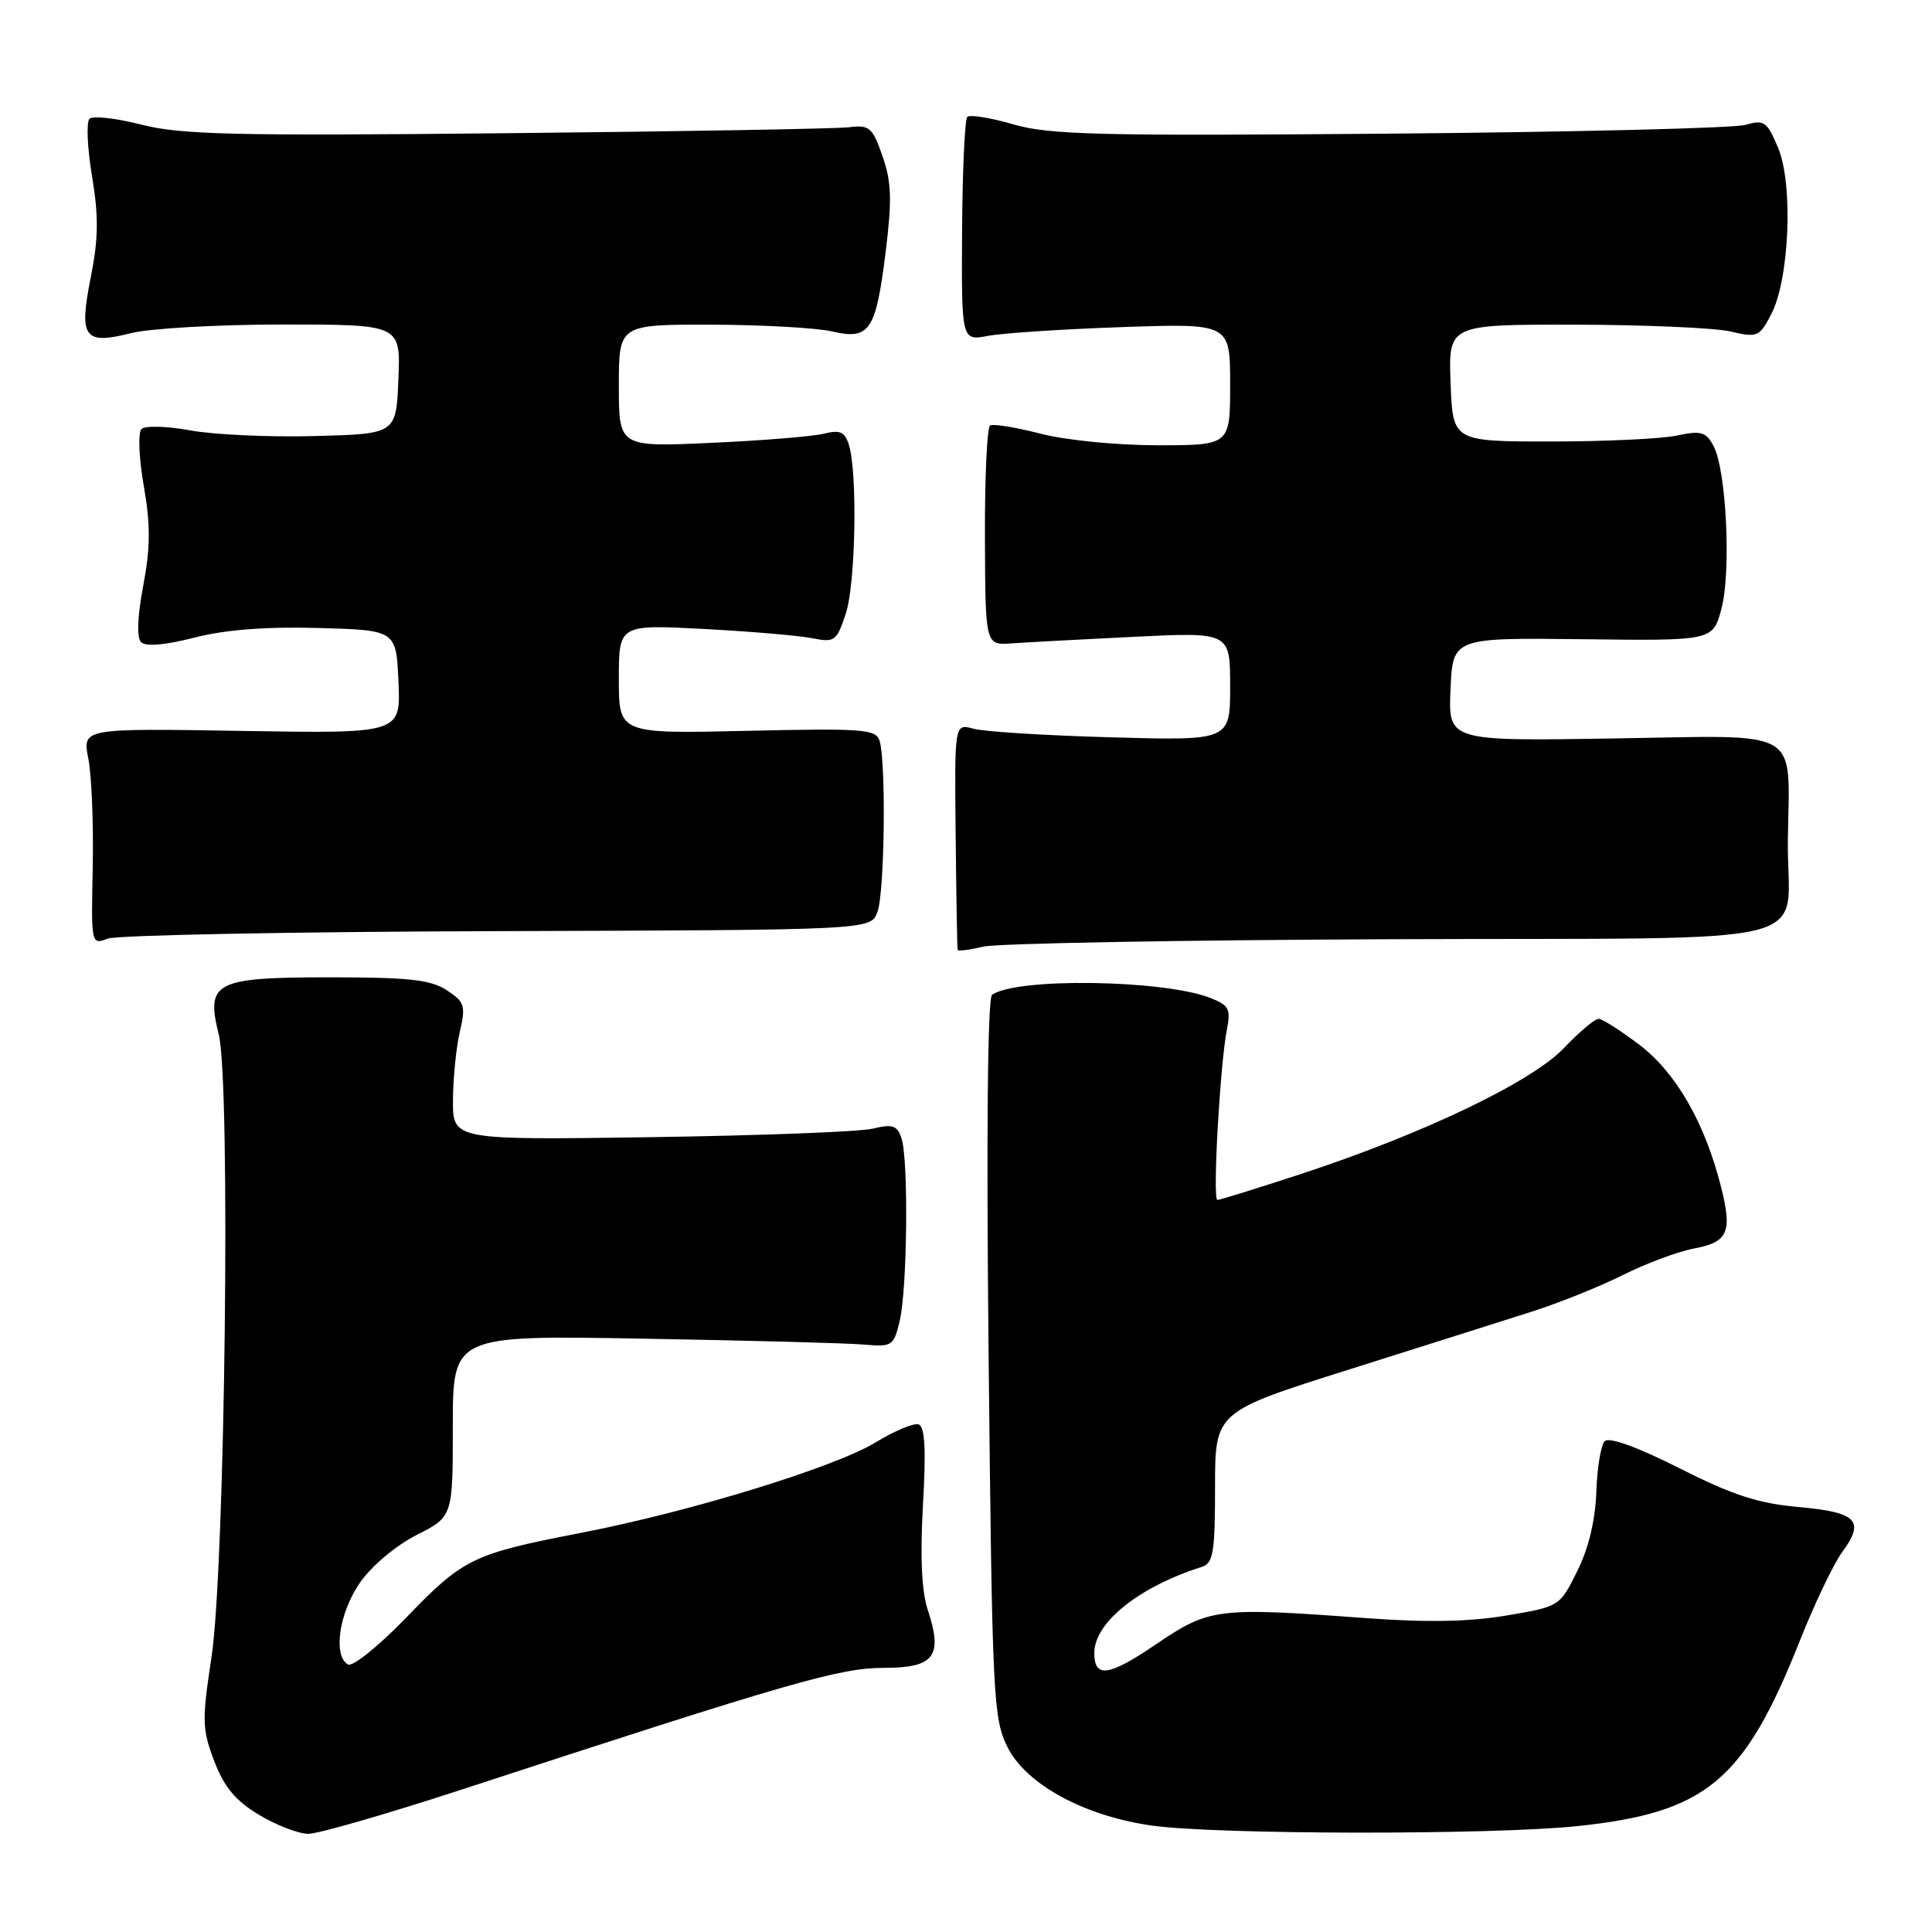<?xml version="1.0" encoding="UTF-8" standalone="no"?>
<!DOCTYPE svg PUBLIC "-//W3C//DTD SVG 1.1//EN" "http://www.w3.org/Graphics/SVG/1.1/DTD/svg11.dtd" >
<svg xmlns="http://www.w3.org/2000/svg" xmlns:xlink="http://www.w3.org/1999/xlink" version="1.1" viewBox="0 0 256 256">
 <g >
 <path fill="currentColor"
d=" M 61.35 237.07 C 104.80 222.86 111.27 221.00 117.12 221.00 C 123.82 221.00 124.97 219.47 122.93 213.30 C 122.12 210.85 121.91 206.21 122.30 199.37 C 122.72 192.04 122.55 189.02 121.72 188.74 C 121.08 188.53 118.52 189.60 116.03 191.12 C 110.59 194.43 91.50 200.30 77.00 203.11 C 62.60 205.90 61.42 206.47 53.84 214.33 C 50.13 218.16 46.69 220.93 46.09 220.55 C 44.10 219.33 44.94 213.70 47.69 209.72 C 49.23 207.50 52.44 204.80 55.19 203.40 C 60.00 200.97 60.00 200.97 60.00 188.95 C 60.00 176.93 60.00 176.93 85.25 177.38 C 99.14 177.62 112.28 177.97 114.45 178.16 C 118.23 178.49 118.43 178.35 119.22 175.00 C 120.22 170.76 120.39 153.80 119.47 150.89 C 118.90 149.12 118.32 148.92 115.65 149.55 C 113.92 149.97 100.69 150.47 86.25 150.68 C 60.00 151.06 60.00 151.06 60.02 145.78 C 60.04 142.88 60.44 138.79 60.93 136.71 C 61.73 133.26 61.57 132.77 59.20 131.21 C 57.08 129.82 54.18 129.50 43.83 129.50 C 28.43 129.50 27.25 130.10 28.99 137.09 C 30.58 143.52 29.83 207.79 28.02 219.62 C 26.75 227.97 26.78 229.13 28.39 233.36 C 29.71 236.81 31.21 238.61 34.33 240.48 C 36.62 241.86 39.56 242.99 40.85 242.99 C 42.15 243.00 51.37 240.33 61.35 237.07 Z  M 209.00 241.97 C 226.07 240.18 231.09 236.01 238.45 217.50 C 240.41 212.55 242.95 207.23 244.09 205.68 C 247.16 201.50 246.08 200.39 238.34 199.69 C 232.96 199.21 229.58 198.11 222.54 194.55 C 216.99 191.75 213.22 190.38 212.64 190.96 C 212.13 191.47 211.62 194.50 211.52 197.70 C 211.39 201.45 210.50 205.16 208.99 208.19 C 206.67 212.87 206.65 212.88 199.58 214.07 C 194.66 214.90 189.00 215.00 181.00 214.41 C 161.27 212.95 160.25 213.07 153.19 217.87 C 146.90 222.14 145.00 222.41 145.00 219.02 C 145.00 215.00 150.95 210.24 159.25 207.62 C 160.76 207.14 161.00 205.71 161.00 197.07 C 161.00 187.07 161.00 187.07 178.75 181.47 C 188.51 178.39 199.43 174.93 203.00 173.79 C 206.57 172.65 212.00 170.47 215.06 168.94 C 218.12 167.41 222.32 165.84 224.39 165.45 C 228.99 164.59 229.57 163.31 228.05 157.28 C 225.91 148.80 222.12 142.19 217.28 138.48 C 214.77 136.57 212.31 135.00 211.82 135.00 C 211.32 135.00 209.25 136.75 207.21 138.89 C 202.92 143.39 188.50 150.28 172.26 155.60 C 166.55 157.47 161.63 159.00 161.31 159.00 C 160.65 159.00 161.66 141.10 162.57 136.41 C 163.11 133.69 162.84 133.19 160.34 132.22 C 154.09 129.80 134.64 129.53 131.45 131.82 C 130.86 132.24 130.69 150.49 131.00 180.00 C 131.47 224.95 131.61 227.72 133.50 231.50 C 135.96 236.42 143.59 240.59 152.50 241.88 C 160.91 243.11 197.60 243.16 209.00 241.97 Z  M 184.48 124.45 C 243.21 124.22 236.72 125.84 236.90 111.38 C 237.09 96.22 239.17 97.45 213.88 97.85 C 191.90 98.20 191.90 98.20 192.20 91.35 C 192.50 84.50 192.50 84.50 209.72 84.70 C 226.95 84.91 226.95 84.91 228.09 80.70 C 229.41 75.83 228.76 62.29 227.05 59.09 C 226.05 57.22 225.40 57.03 222.20 57.71 C 220.16 58.15 212.65 58.50 205.50 58.50 C 192.50 58.50 192.50 58.50 192.21 50.75 C 191.92 43.00 191.92 43.00 208.71 43.02 C 217.94 43.04 227.20 43.44 229.28 43.92 C 232.86 44.76 233.14 44.64 234.69 41.65 C 237.11 37.03 237.63 24.45 235.62 19.62 C 234.14 16.09 233.77 15.83 231.25 16.55 C 229.74 16.98 208.54 17.50 184.14 17.71 C 145.70 18.03 139.05 17.87 134.28 16.48 C 131.26 15.60 128.51 15.16 128.17 15.49 C 127.84 15.83 127.53 22.64 127.48 30.64 C 127.40 45.17 127.40 45.17 130.95 44.50 C 132.90 44.13 140.91 43.61 148.75 43.34 C 163.00 42.85 163.00 42.85 163.00 50.93 C 163.00 59.00 163.00 59.00 153.39 59.00 C 147.99 59.00 141.19 58.33 137.86 57.46 C 134.60 56.62 131.60 56.13 131.19 56.38 C 130.79 56.63 130.48 63.29 130.51 71.17 C 130.56 85.50 130.56 85.50 134.03 85.25 C 135.94 85.12 143.24 84.72 150.25 84.38 C 163.00 83.76 163.00 83.76 163.00 90.95 C 163.00 98.14 163.00 98.14 147.25 97.70 C 138.59 97.46 130.37 96.95 128.99 96.56 C 126.47 95.86 126.47 95.86 126.63 110.68 C 126.71 118.83 126.83 125.66 126.89 125.86 C 126.95 126.06 128.46 125.87 130.25 125.44 C 132.04 125.00 156.44 124.56 184.48 124.45 Z  M 65.94 123.38 C 115.37 123.23 115.37 123.23 116.26 120.86 C 117.22 118.34 117.43 100.94 116.54 98.13 C 116.06 96.62 114.27 96.49 99.00 96.84 C 82.00 97.23 82.00 97.23 82.00 89.99 C 82.00 82.75 82.00 82.75 93.25 83.34 C 99.44 83.67 105.91 84.22 107.64 84.57 C 110.59 85.16 110.86 84.96 112.06 81.35 C 113.38 77.38 113.65 62.61 112.47 58.90 C 111.93 57.21 111.29 56.93 109.15 57.47 C 107.69 57.83 100.99 58.38 94.25 58.68 C 82.00 59.24 82.00 59.24 82.00 51.12 C 82.00 43.00 82.00 43.00 94.25 43.02 C 100.99 43.04 108.17 43.44 110.22 43.91 C 115.23 45.08 116.05 43.87 117.35 33.42 C 118.21 26.47 118.13 24.12 116.94 20.70 C 115.61 16.87 115.21 16.53 112.49 16.86 C 110.85 17.06 90.46 17.42 67.18 17.65 C 31.07 18.02 23.97 17.85 18.76 16.52 C 15.40 15.66 12.29 15.31 11.86 15.74 C 11.42 16.18 11.57 19.61 12.20 23.37 C 13.08 28.67 13.04 31.64 12.04 36.67 C 10.43 44.78 11.10 45.72 17.38 44.14 C 19.86 43.51 28.91 43.00 37.49 43.00 C 53.09 43.00 53.09 43.00 52.79 50.25 C 52.50 57.50 52.50 57.50 41.66 57.78 C 35.70 57.94 28.30 57.60 25.22 57.03 C 22.10 56.46 19.22 56.38 18.75 56.85 C 18.27 57.33 18.41 60.68 19.05 64.38 C 19.95 69.55 19.94 72.54 18.98 77.60 C 18.20 81.74 18.10 84.50 18.70 85.10 C 19.30 85.70 21.89 85.48 25.74 84.49 C 29.84 83.44 35.21 83.02 42.16 83.21 C 52.50 83.50 52.50 83.50 52.80 90.35 C 53.10 97.20 53.10 97.20 32.00 96.85 C 10.91 96.50 10.91 96.50 11.70 100.50 C 12.14 102.70 12.40 109.16 12.29 114.86 C 12.07 125.17 12.08 125.21 14.29 124.37 C 15.50 123.91 38.75 123.46 65.94 123.38 Z "/>
</g>
</svg>